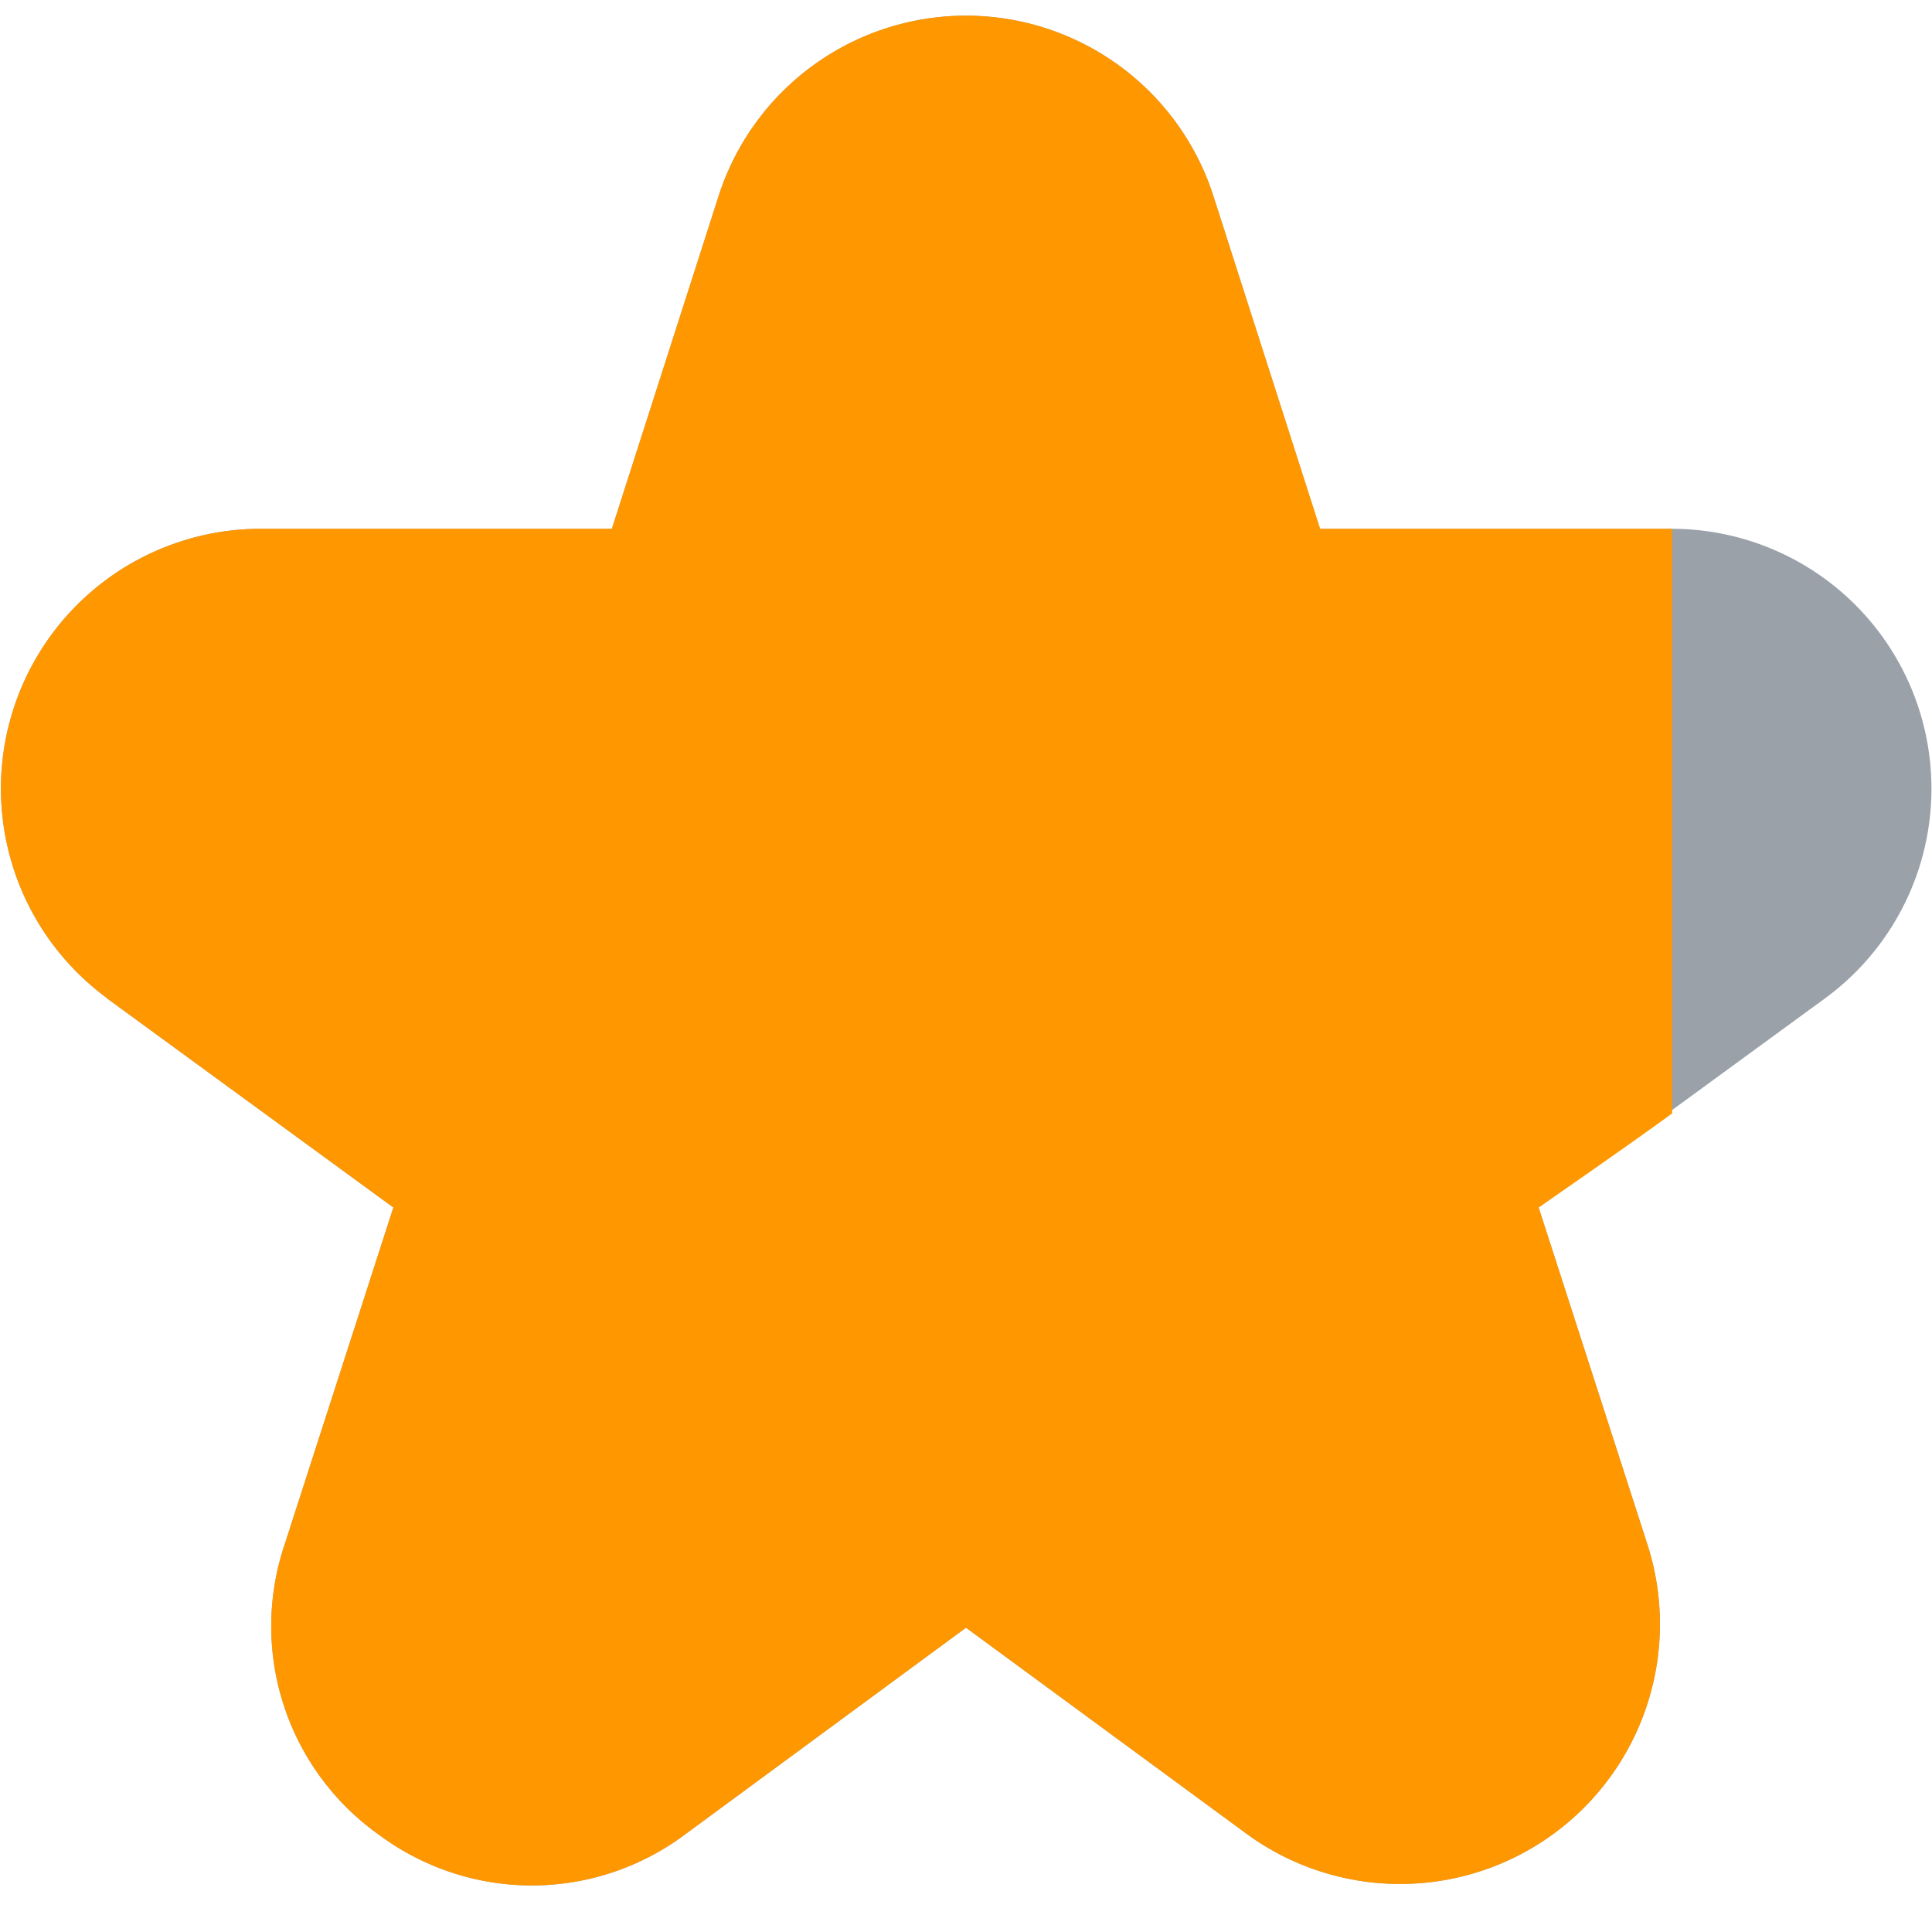 <svg xmlns="http://www.w3.org/2000/svg" width="10" height="10" fill="none"><g clip-path="url(#a)"><path fill="#9AA1A9" d="M.553 5.167 2.036 6.25l-.563 1.745A1.324 1.324 0 0 0 1.966 9.5a1.324 1.324 0 0 0 1.584-.008L5 8.425 6.45 9.49a1.345 1.345 0 0 0 2.077-1.496L7.964 6.25l1.483-1.083a1.345 1.345 0 0 0-.791-2.43H6.832L6.28 1.013a1.345 1.345 0 0 0-2.56 0l-.553 1.724h-1.82a1.345 1.345 0 0 0-.792 2.43H.553Z"/><path fill="#FF9800" d="M.553 5.167 2.036 6.25l-.563 1.745A1.324 1.324 0 0 0 1.966 9.5a1.324 1.324 0 0 0 1.584-.008L5 8.425 6.45 9.49a1.345 1.345 0 0 0 2.077-1.496L7.964 6.25s.463-.32.691-.487V2.737H6.833L6.28 1.013a1.345 1.345 0 0 0-2.56 0l-.553 1.724h-1.82a1.345 1.345 0 0 0-.792 2.43H.553Z"/></g><defs><clipPath id="a"><path fill="#fff" d="M0 0h10v10H0z"/></clipPath></defs></svg>